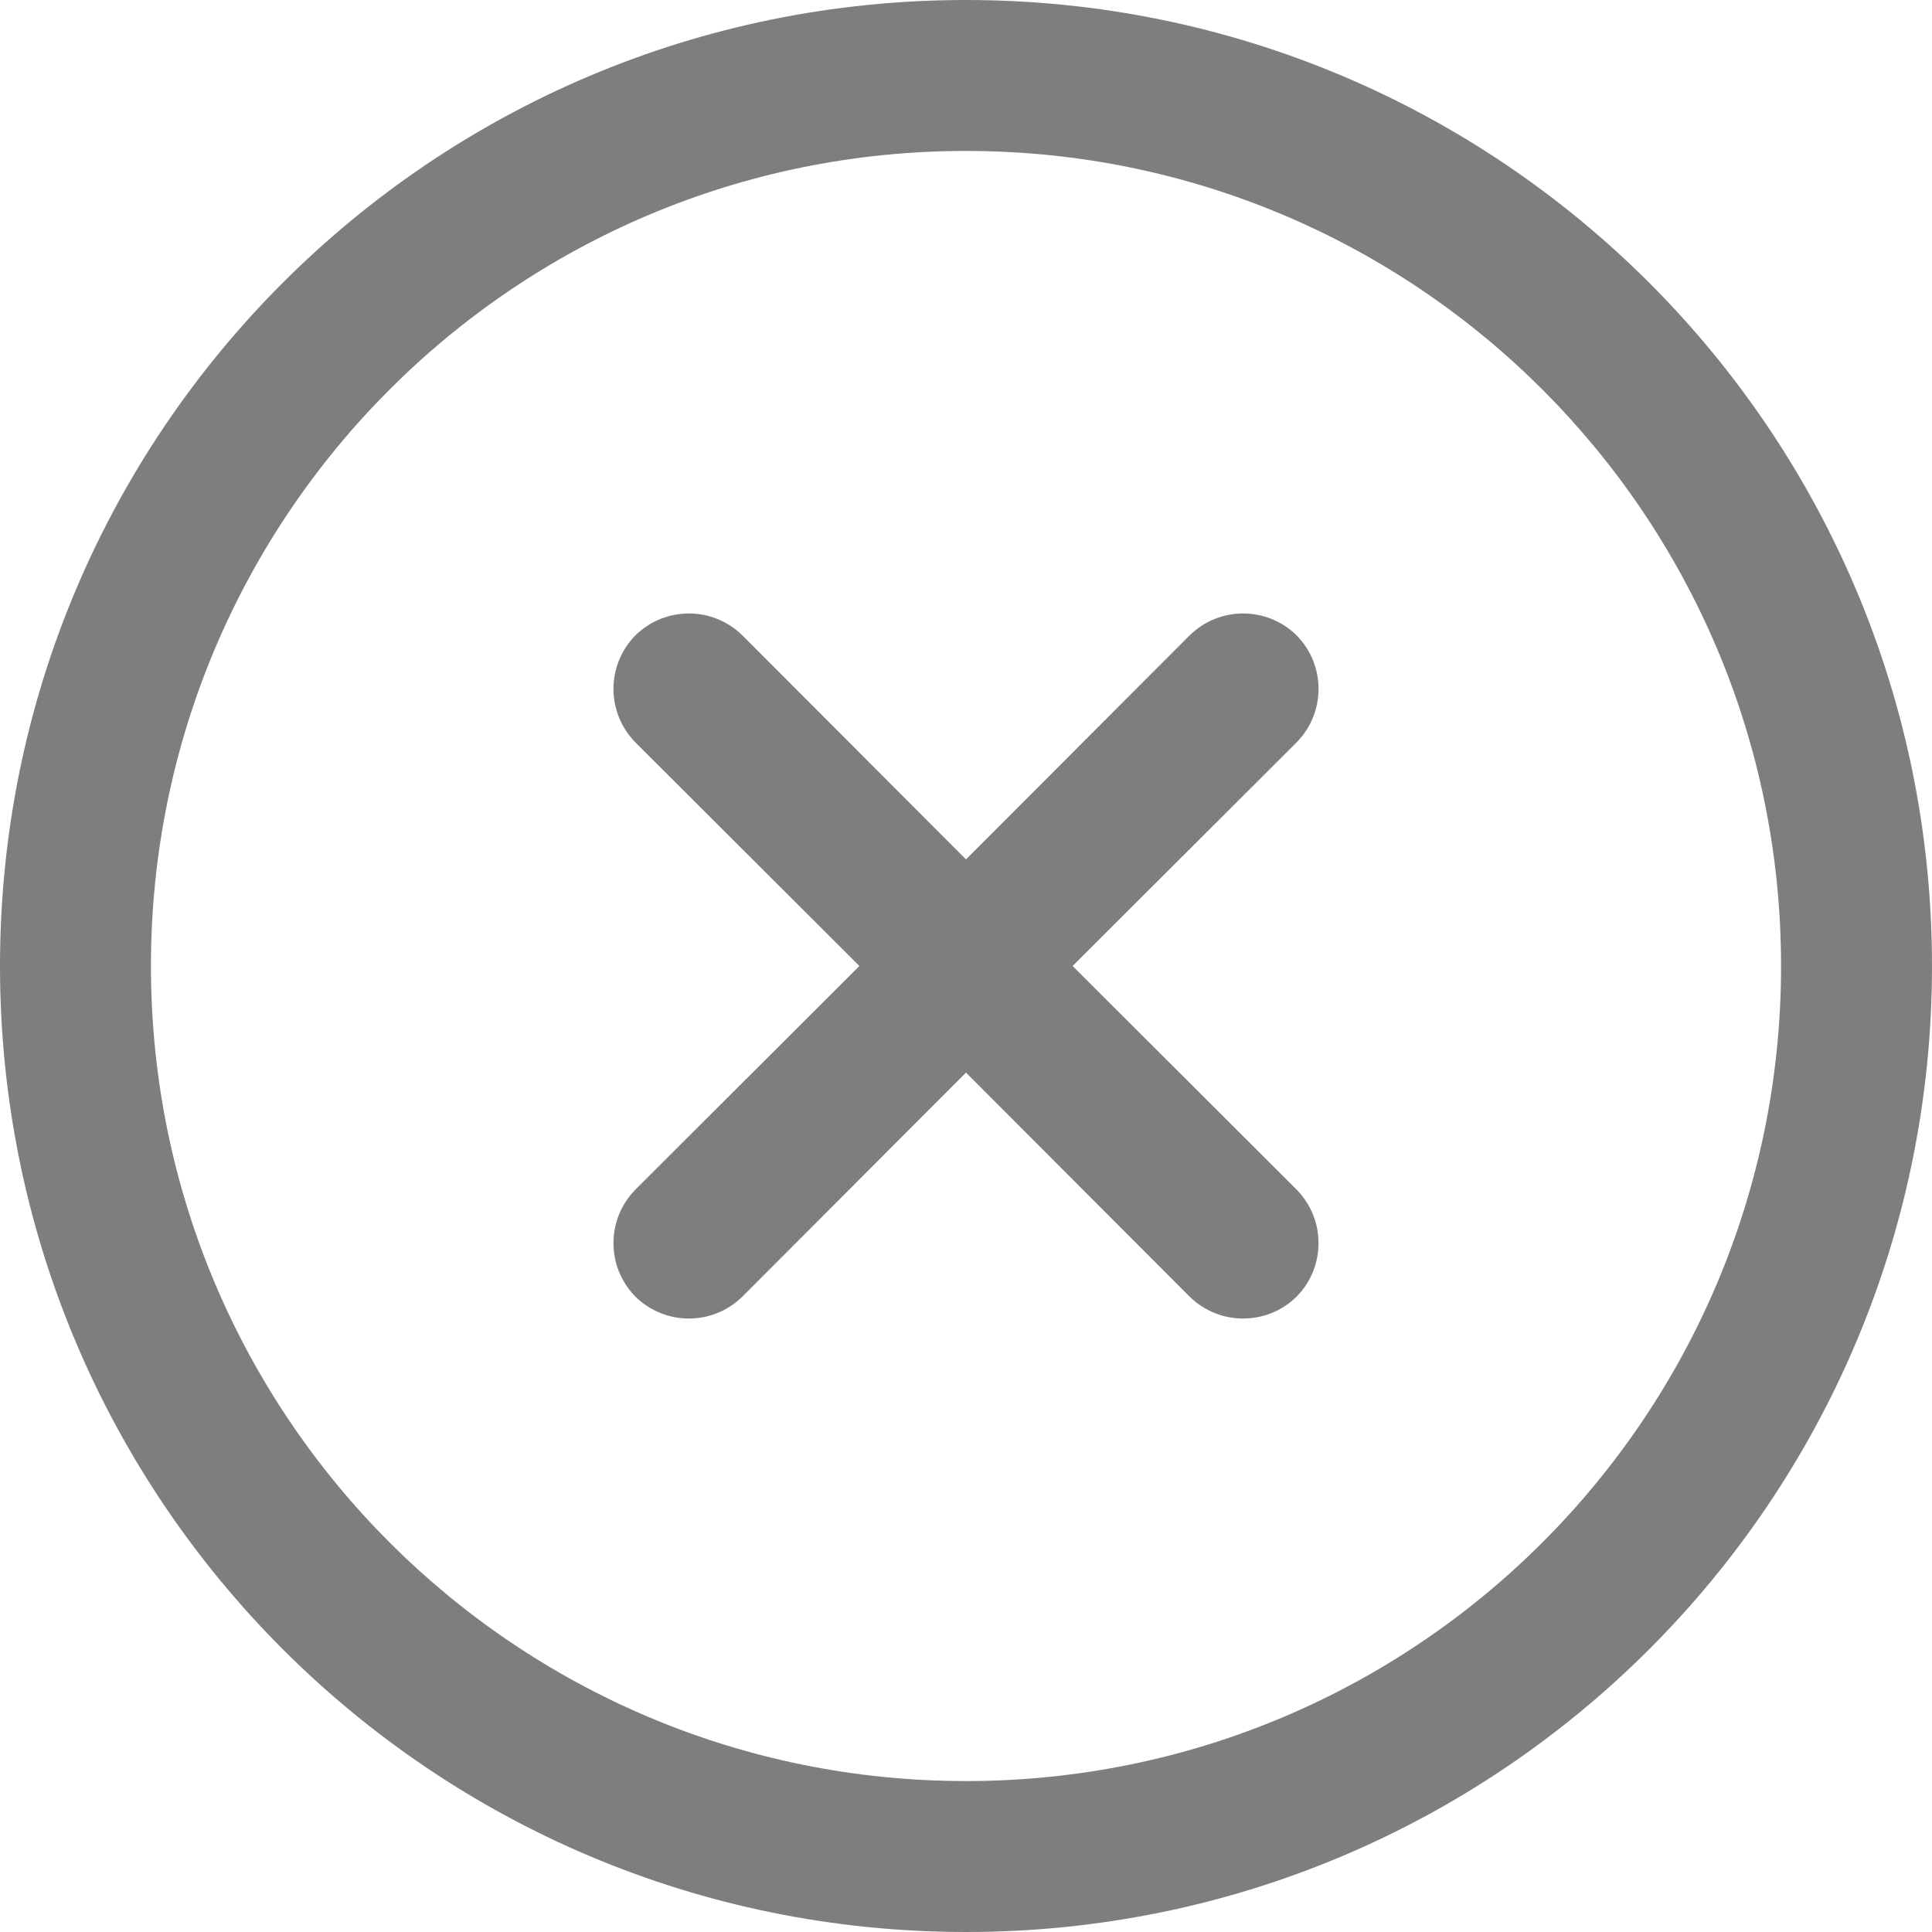 <?xml version="1.0" encoding="UTF-8"?>
<svg xmlns="http://www.w3.org/2000/svg" xmlns:xlink="http://www.w3.org/1999/xlink" width="16pt" height="16pt" viewBox="0 0 16 16" version="1.1">
<g id="surface1">
<path style=" stroke:none;fill-rule:nonzero;fill:rgb(49.412%,49.412%,49.412%);fill-opacity:1;" d="M 8 0 C 3.578 0 0 3.578 0 8 C 0 12.422 3.578 16 8 16 C 12.422 16 16 12.422 16 8 C 16 3.578 12.422 0 8 0 Z M 8 14.75 C 4.27 14.75 1.25 11.73 1.25 8 C 1.25 4.27 4.27 1.25 8 1.25 C 11.73 1.25 14.75 4.27 14.75 8 C 14.75 11.73 11.73 14.75 8 14.75 Z M 8 14.75 "/>
<path style=" stroke:none;fill-rule:nonzero;fill:rgb(49.412%,49.412%,49.412%);fill-opacity:1;" d="M 10.738 9.852 L 8.883 8 L 10.738 6.148 C 10.98 5.902 10.98 5.508 10.738 5.262 C 10.492 5.02 10.098 5.02 9.852 5.262 L 8 7.117 L 6.148 5.262 C 5.902 5.02 5.508 5.02 5.262 5.262 C 5.02 5.508 5.02 5.902 5.262 6.148 L 7.117 8 L 5.262 9.852 C 5.02 10.098 5.02 10.492 5.262 10.738 C 5.508 10.98 5.902 10.98 6.148 10.738 L 8 8.883 L 9.852 10.738 C 10.098 10.98 10.492 10.98 10.738 10.738 C 10.98 10.492 10.98 10.098 10.738 9.852 Z M 10.738 9.852 "/>
</g>
</svg>
